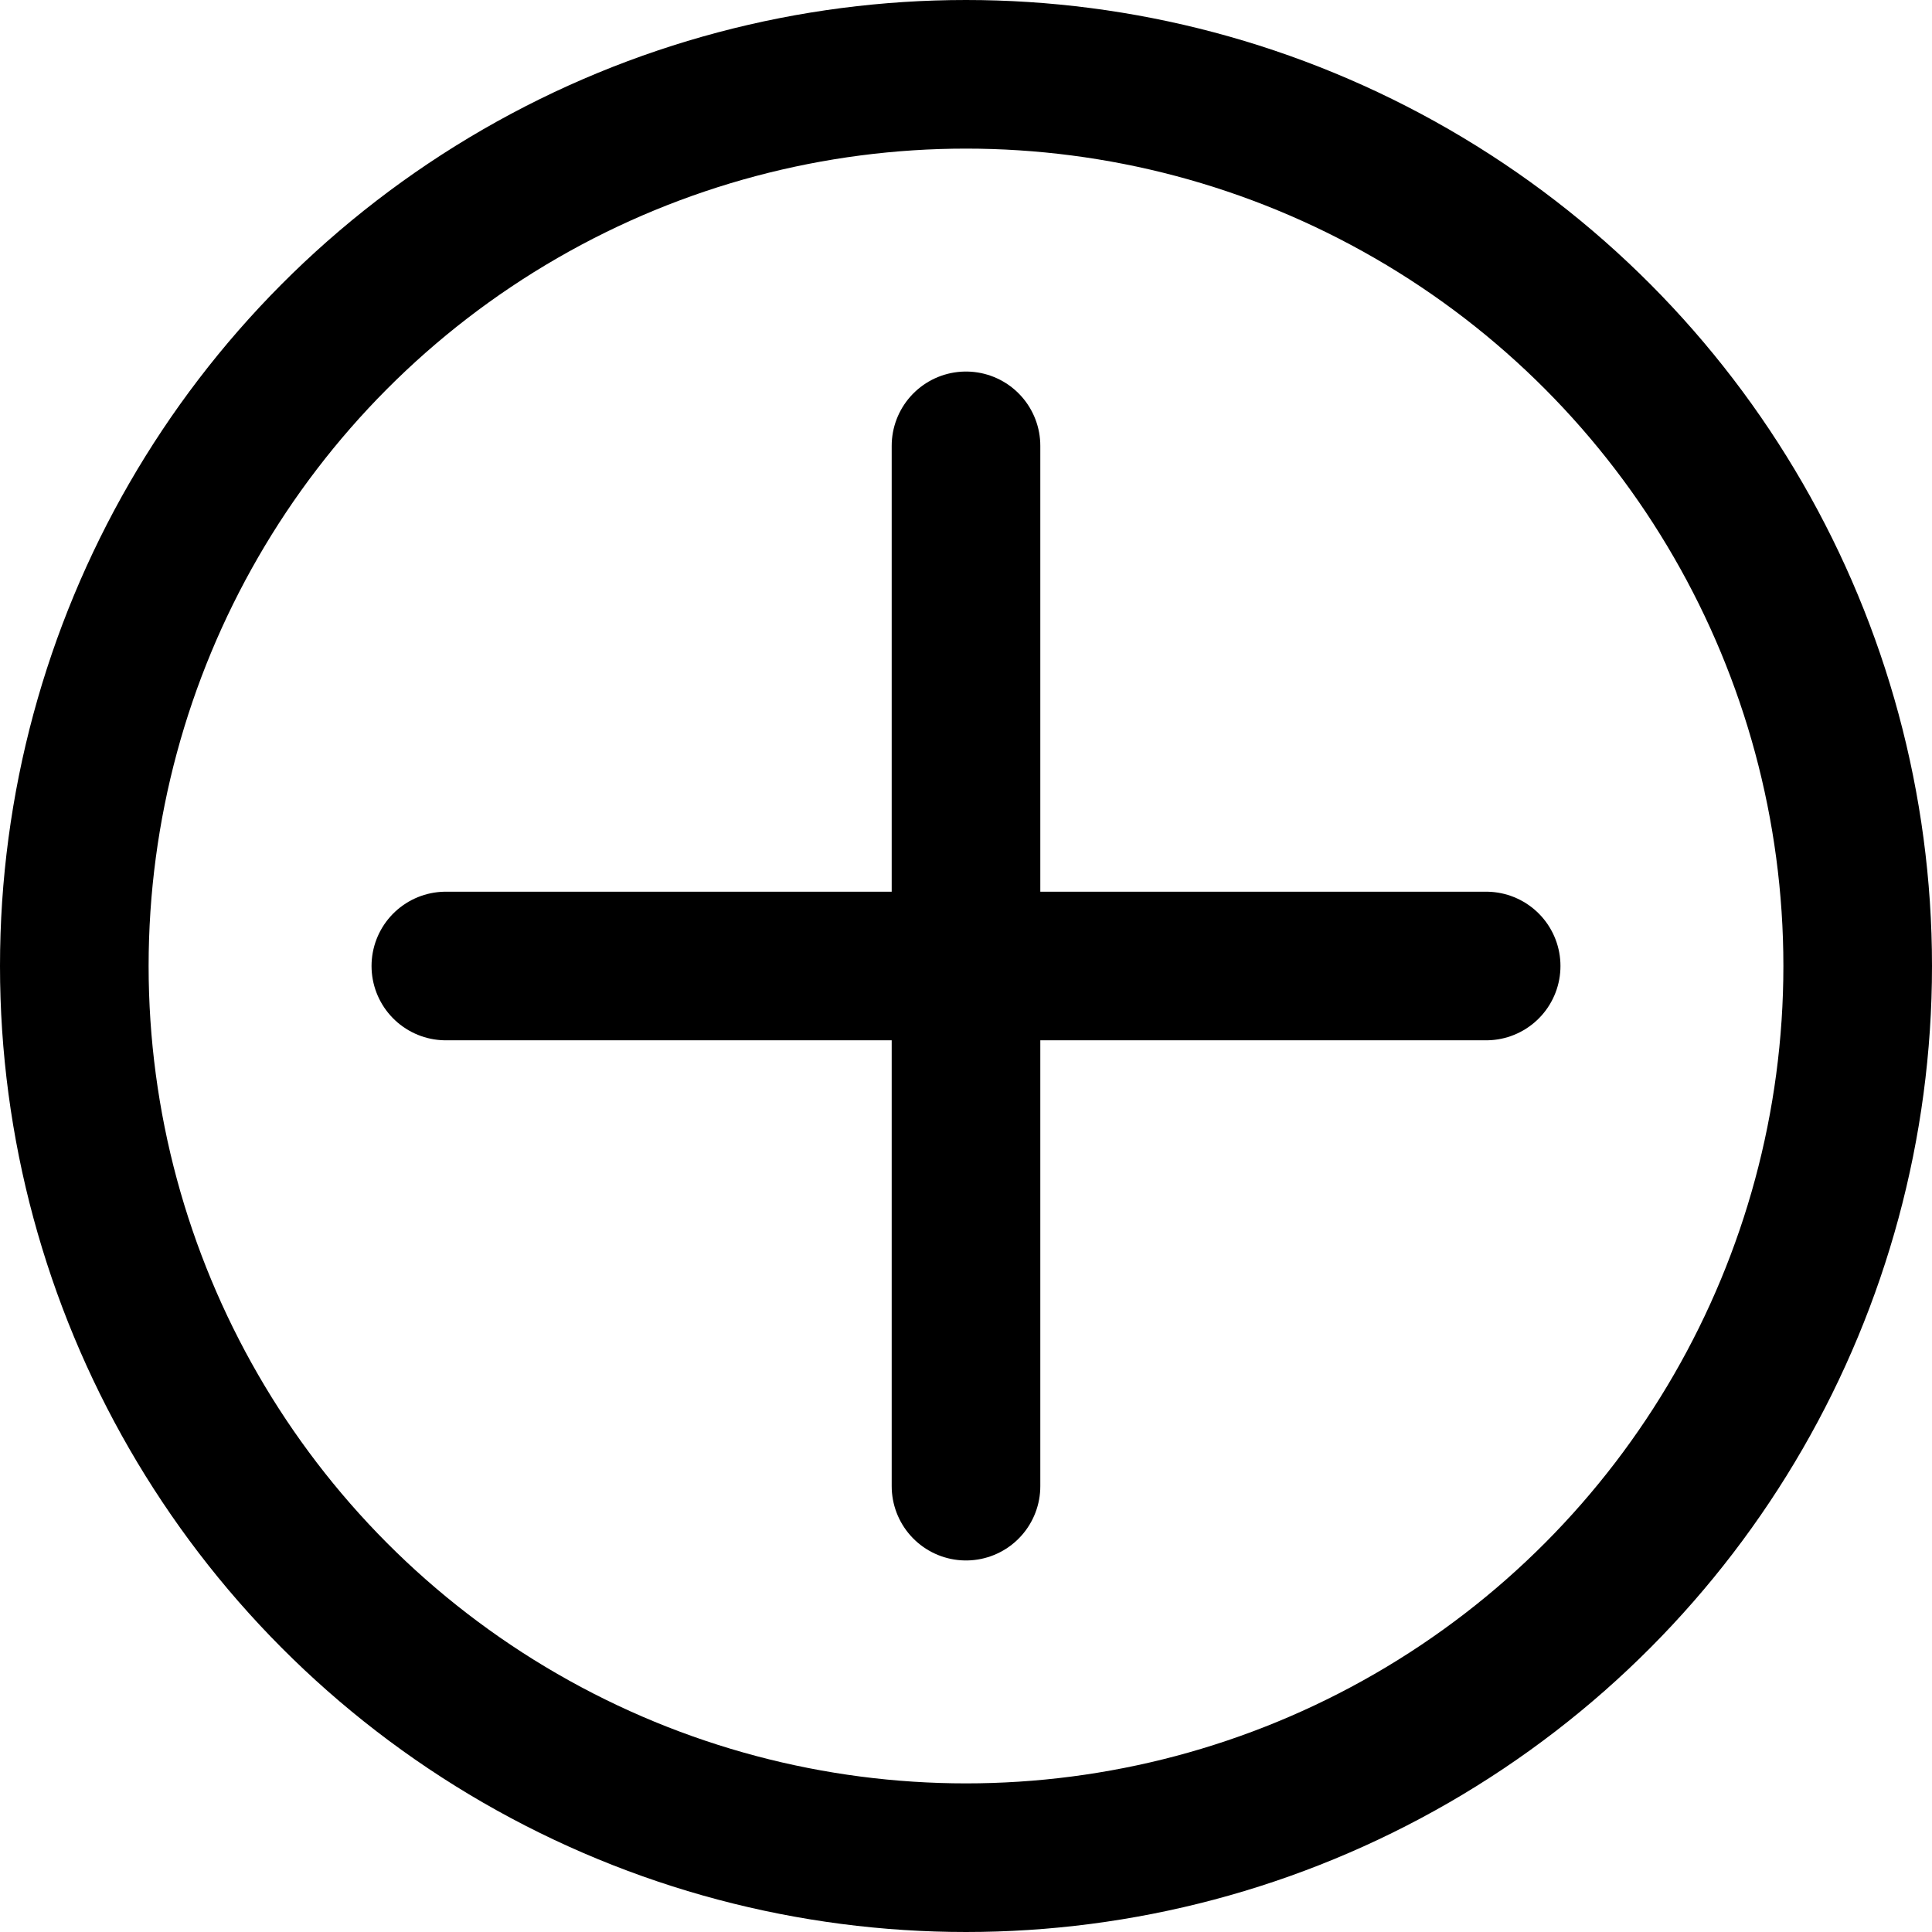<svg width="13" height="13" viewBox="0 0 13 13" fill="none" xmlns="http://www.w3.org/2000/svg">
<circle cx="6.5" cy="6.5" r="6" stroke="black"/>
<path d="M6.5 3V10" stroke="black" stroke-linecap="round"/>
<path d="M3 6.5L10 6.5" stroke="black" stroke-linecap="round"/>
</svg>

